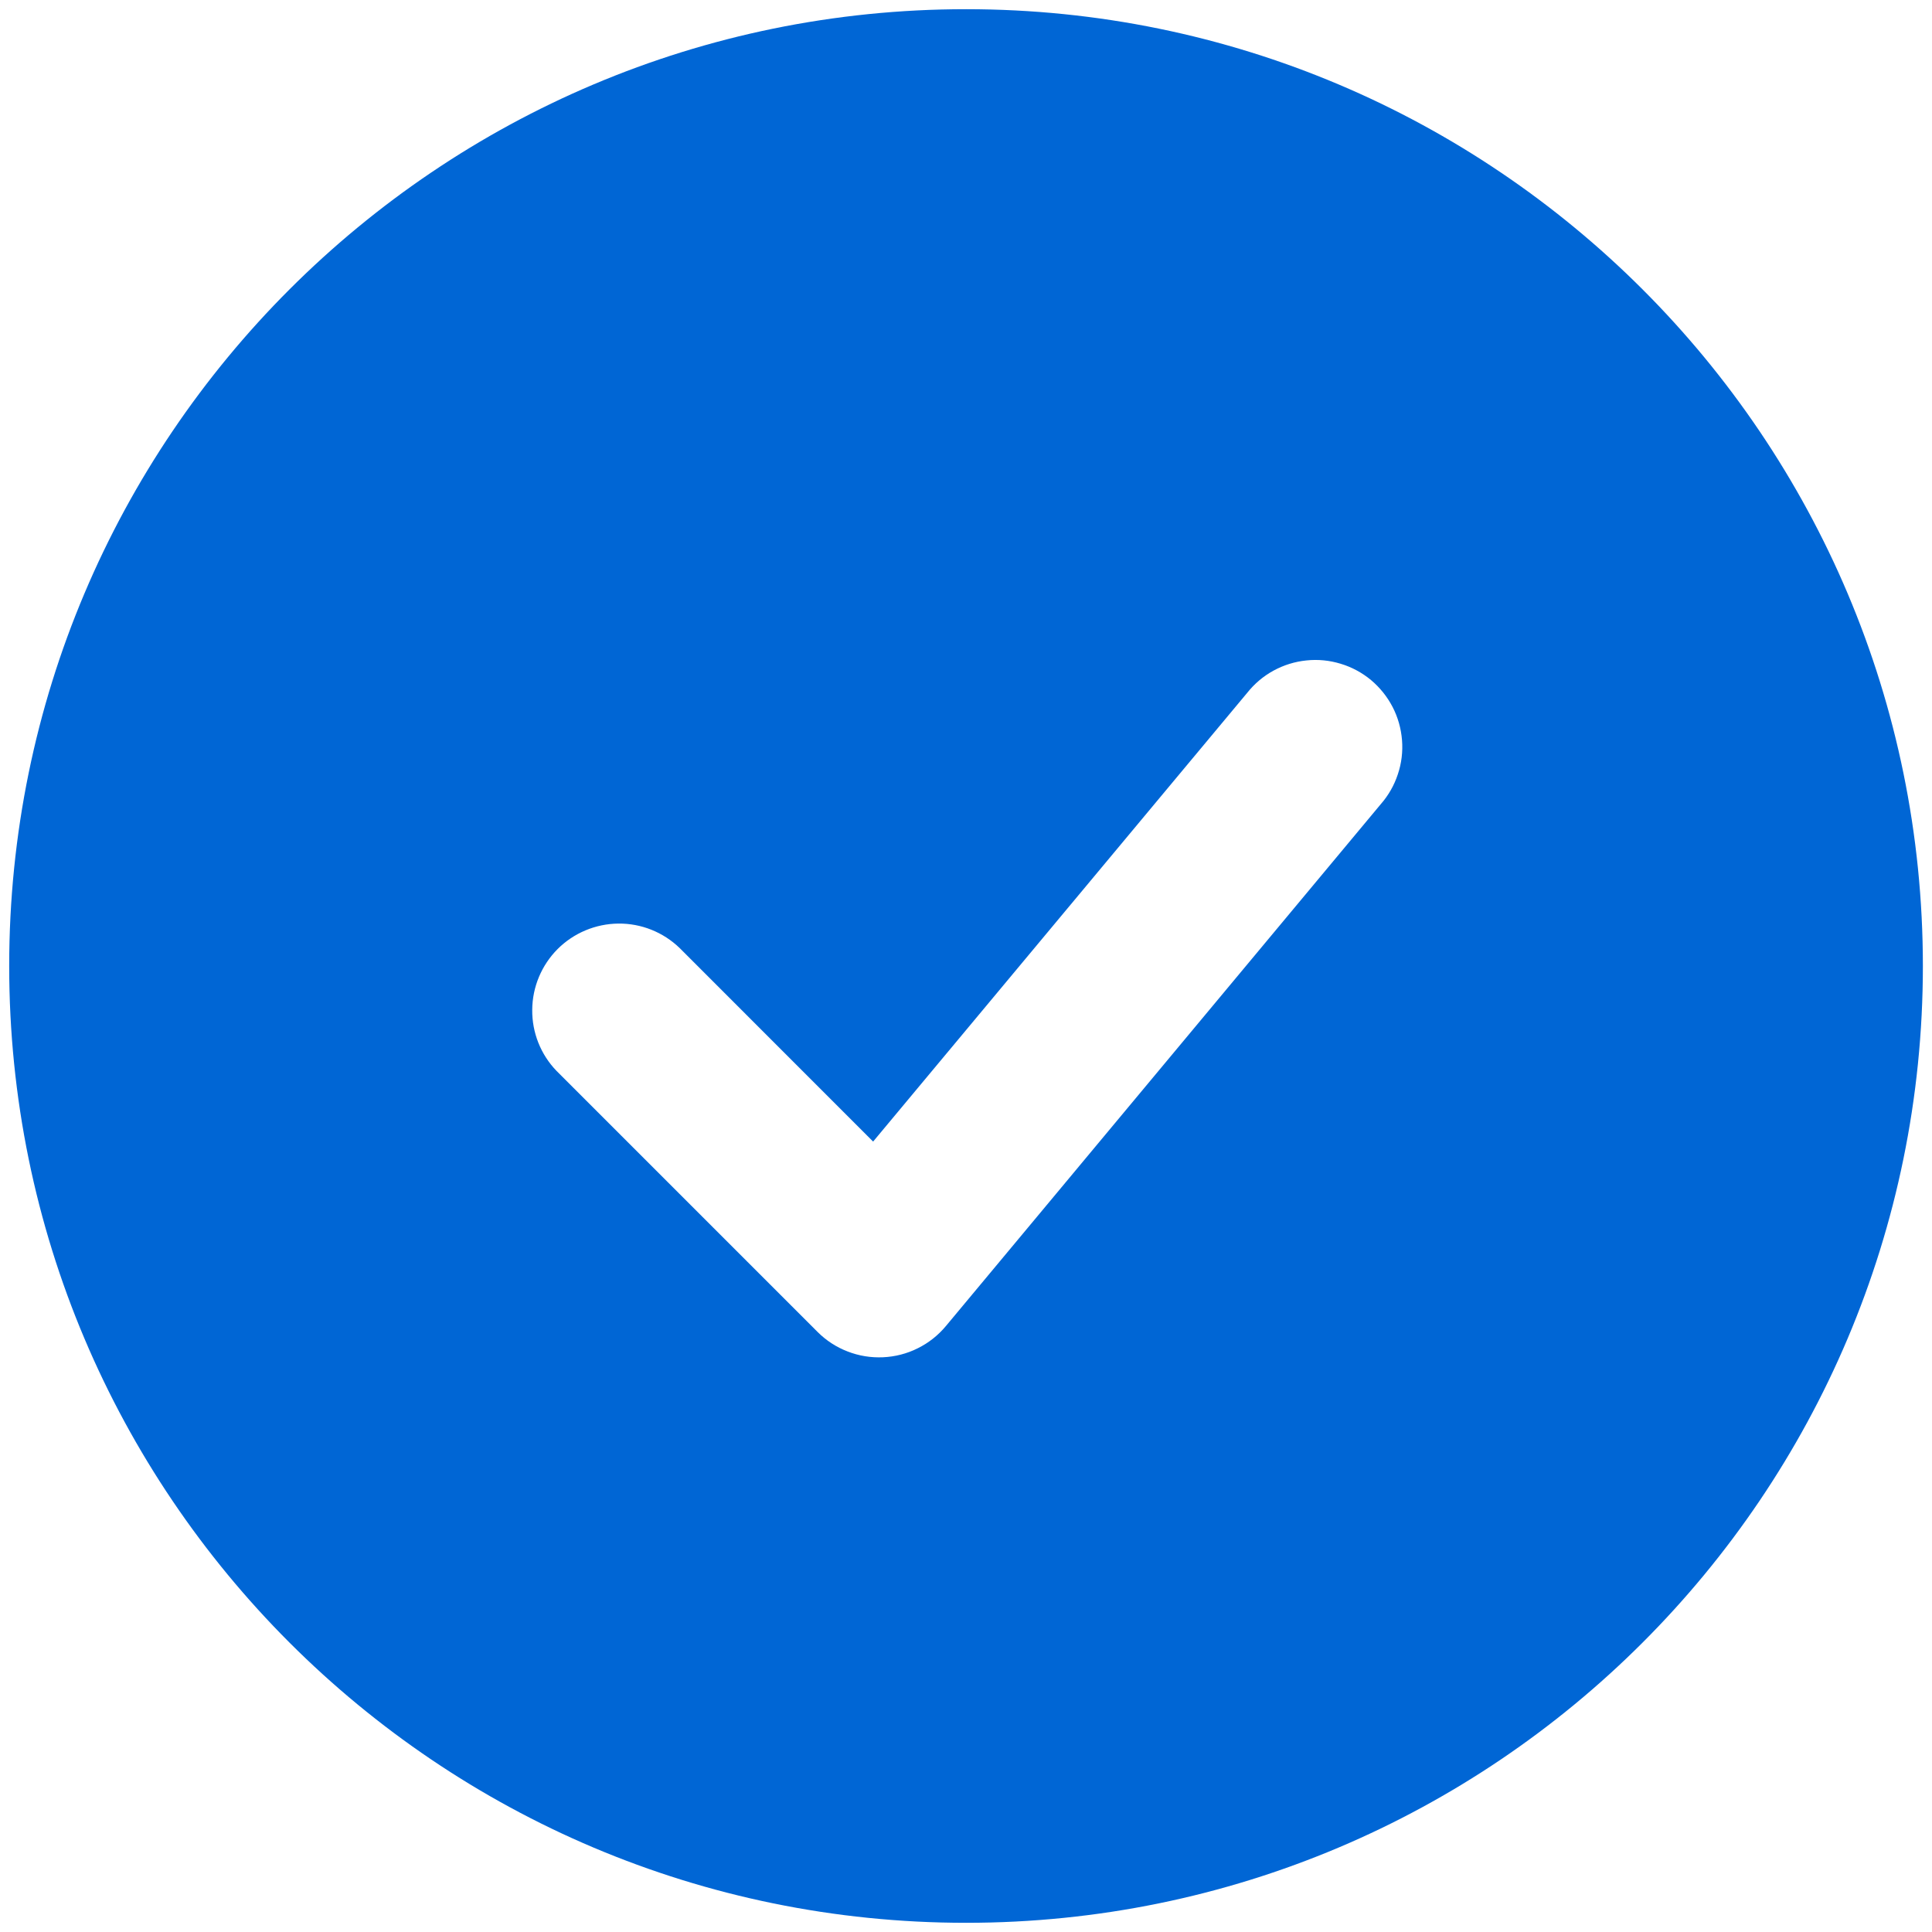 <svg width="25" height="25" viewBox="0 0 25 25" fill="none" xmlns="http://www.w3.org/2000/svg">
<path fill-rule="evenodd" clip-rule="evenodd" d="M12.501 0.119C5.663 0.119 0.119 5.662 0.119 12.5C0.119 19.338 5.663 24.881 12.501 24.881C19.338 24.881 24.882 19.338 24.882 12.5C24.882 5.662 19.338 0.119 12.501 0.119ZM17.867 10.406C17.966 10.293 18.041 10.162 18.088 10.019C18.136 9.877 18.154 9.726 18.142 9.577C18.13 9.427 18.089 9.281 18.02 9.148C17.951 9.015 17.856 8.897 17.741 8.8C17.625 8.704 17.492 8.632 17.348 8.589C17.205 8.545 17.054 8.53 16.905 8.546C16.755 8.561 16.611 8.606 16.479 8.678C16.347 8.75 16.232 8.848 16.138 8.966L11.298 14.772L8.794 12.267C8.582 12.062 8.297 11.948 8.002 11.951C7.707 11.954 7.425 12.072 7.216 12.28C7.008 12.489 6.889 12.771 6.887 13.067C6.884 13.362 6.997 13.646 7.202 13.858L10.579 17.235C10.69 17.346 10.822 17.432 10.968 17.488C11.114 17.545 11.27 17.57 11.426 17.563C11.582 17.556 11.735 17.517 11.875 17.447C12.015 17.378 12.139 17.28 12.239 17.16L17.867 10.406Z" fill="#0066D5"/>
</svg>
